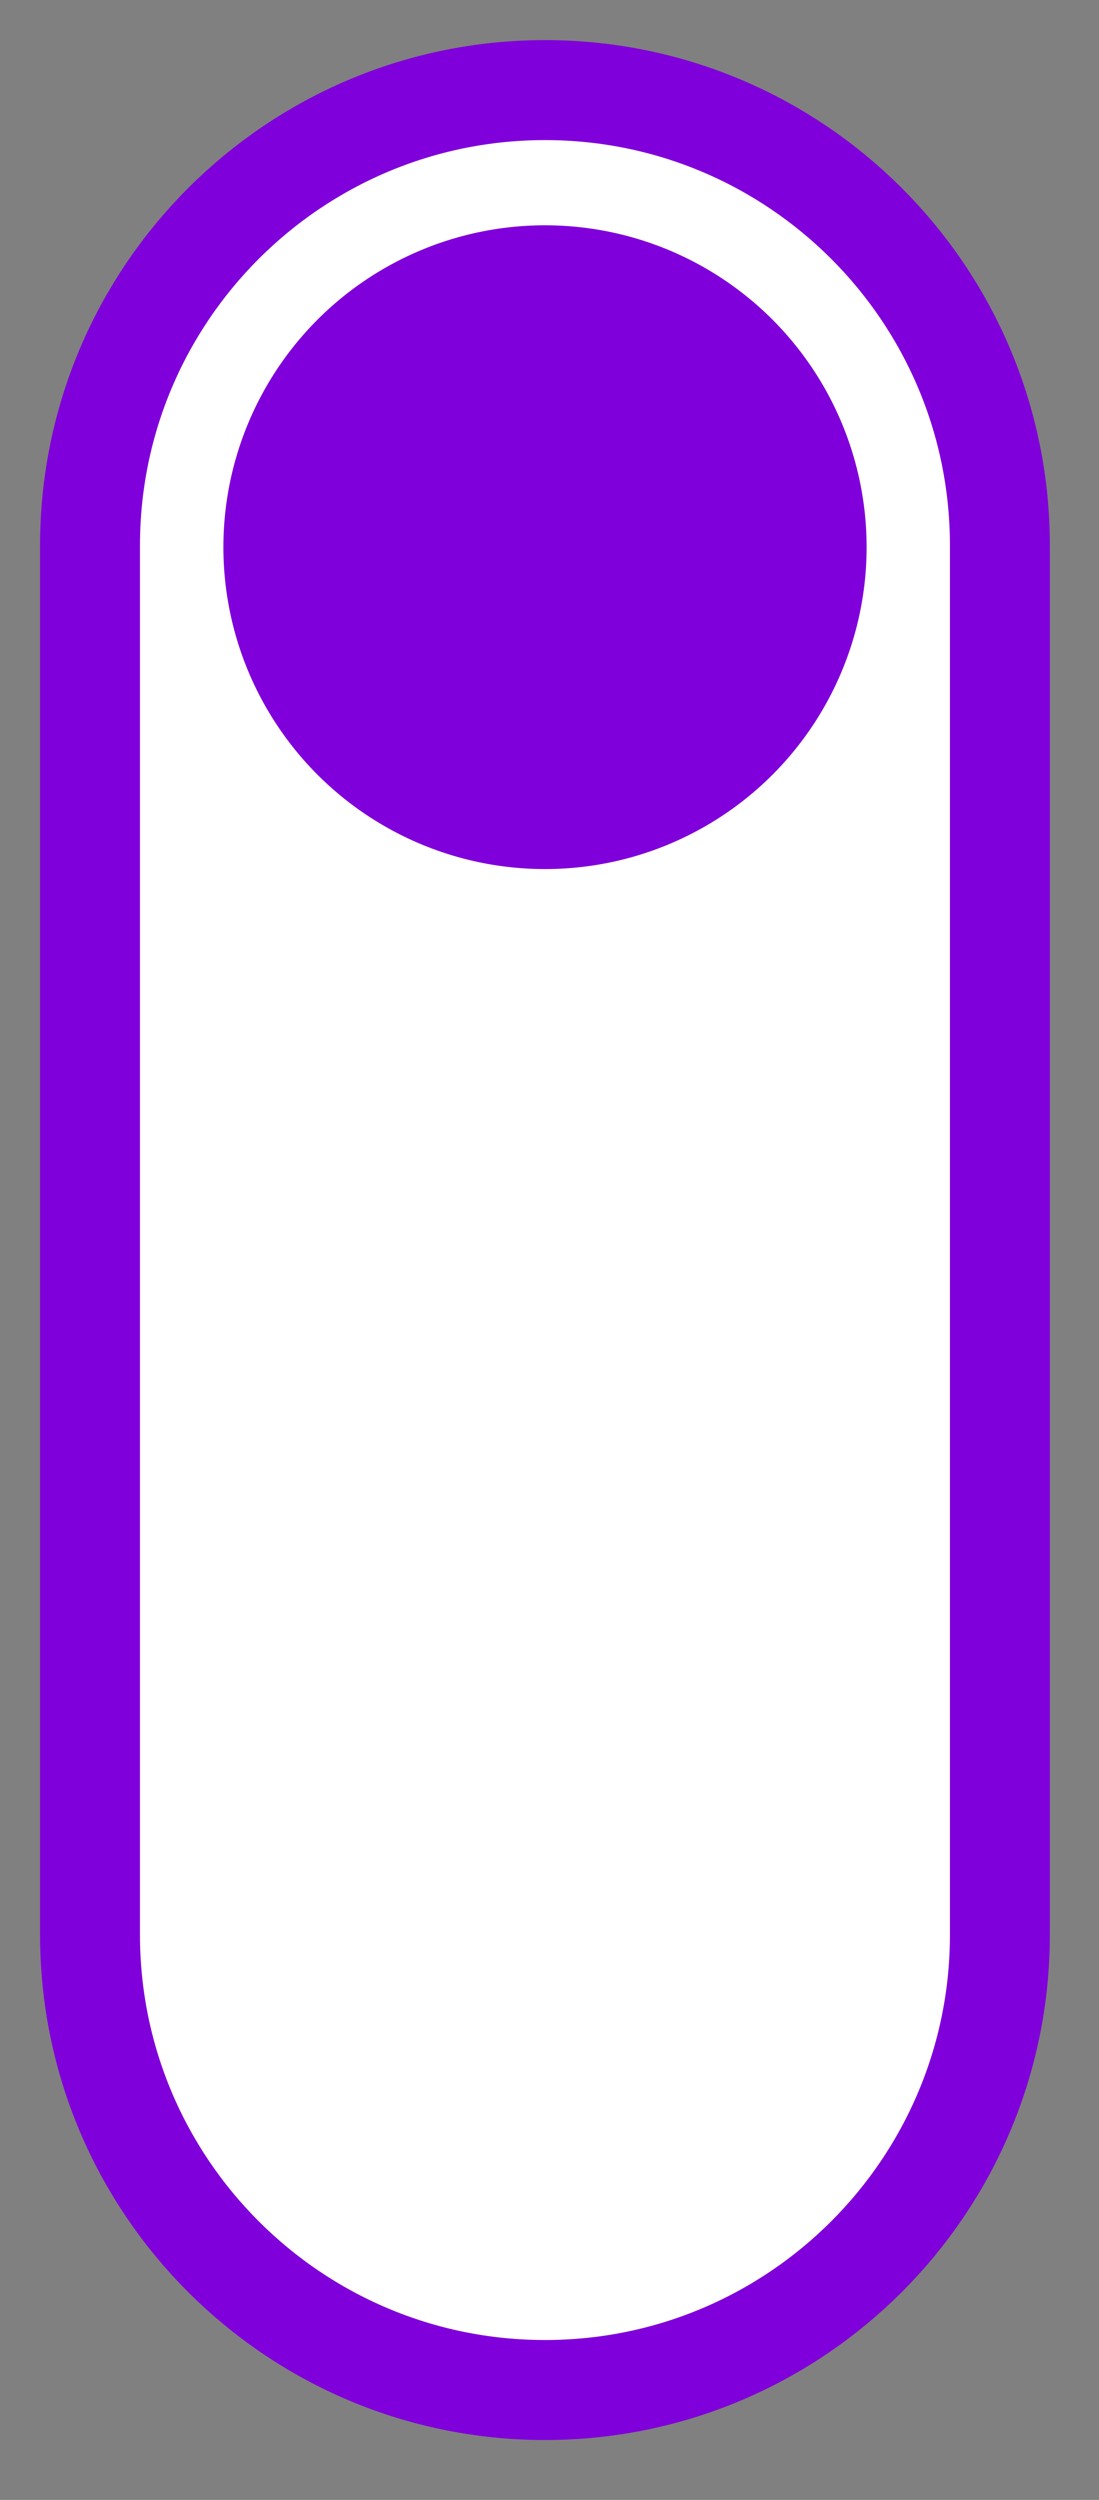 <?xml version="1.0" encoding="UTF-8" standalone="no"?><!DOCTYPE svg PUBLIC "-//W3C//DTD SVG 1.1//EN" "http://www.w3.org/Graphics/SVG/1.1/DTD/svg11.dtd"><svg width="100%" height="100%" viewBox="0 0 11 25" version="1.1" xmlns="http://www.w3.org/2000/svg" xmlns:xlink="http://www.w3.org/1999/xlink" xml:space="preserve" xmlns:serif="http://www.serif.com/" style="fill-rule:evenodd;clip-rule:evenodd;stroke-linecap:square;stroke-miterlimit:1.5;"><rect x="0" y="0" width="11" height="25" fill="#808080" stroke="none"/><g id="Switch_0"><path d="M5.455,0.901c2.513,0 4.553,2.041 4.553,4.554l0,13.893c0,2.513 -2.04,4.553 -4.553,4.553c-2.513,0 -4.554,-2.04 -4.554,-4.553l0,-13.893c0,-2.513 2.041,-4.554 4.554,-4.554Z" style="fill:#fff;stroke:#8000db;stroke-width:1px;"/><g id="TinyPurpleButton"><circle id="PurpleButton" cx="5.455" cy="5.472" r="3.219" style="fill:#8000db;"/></g></g></svg>